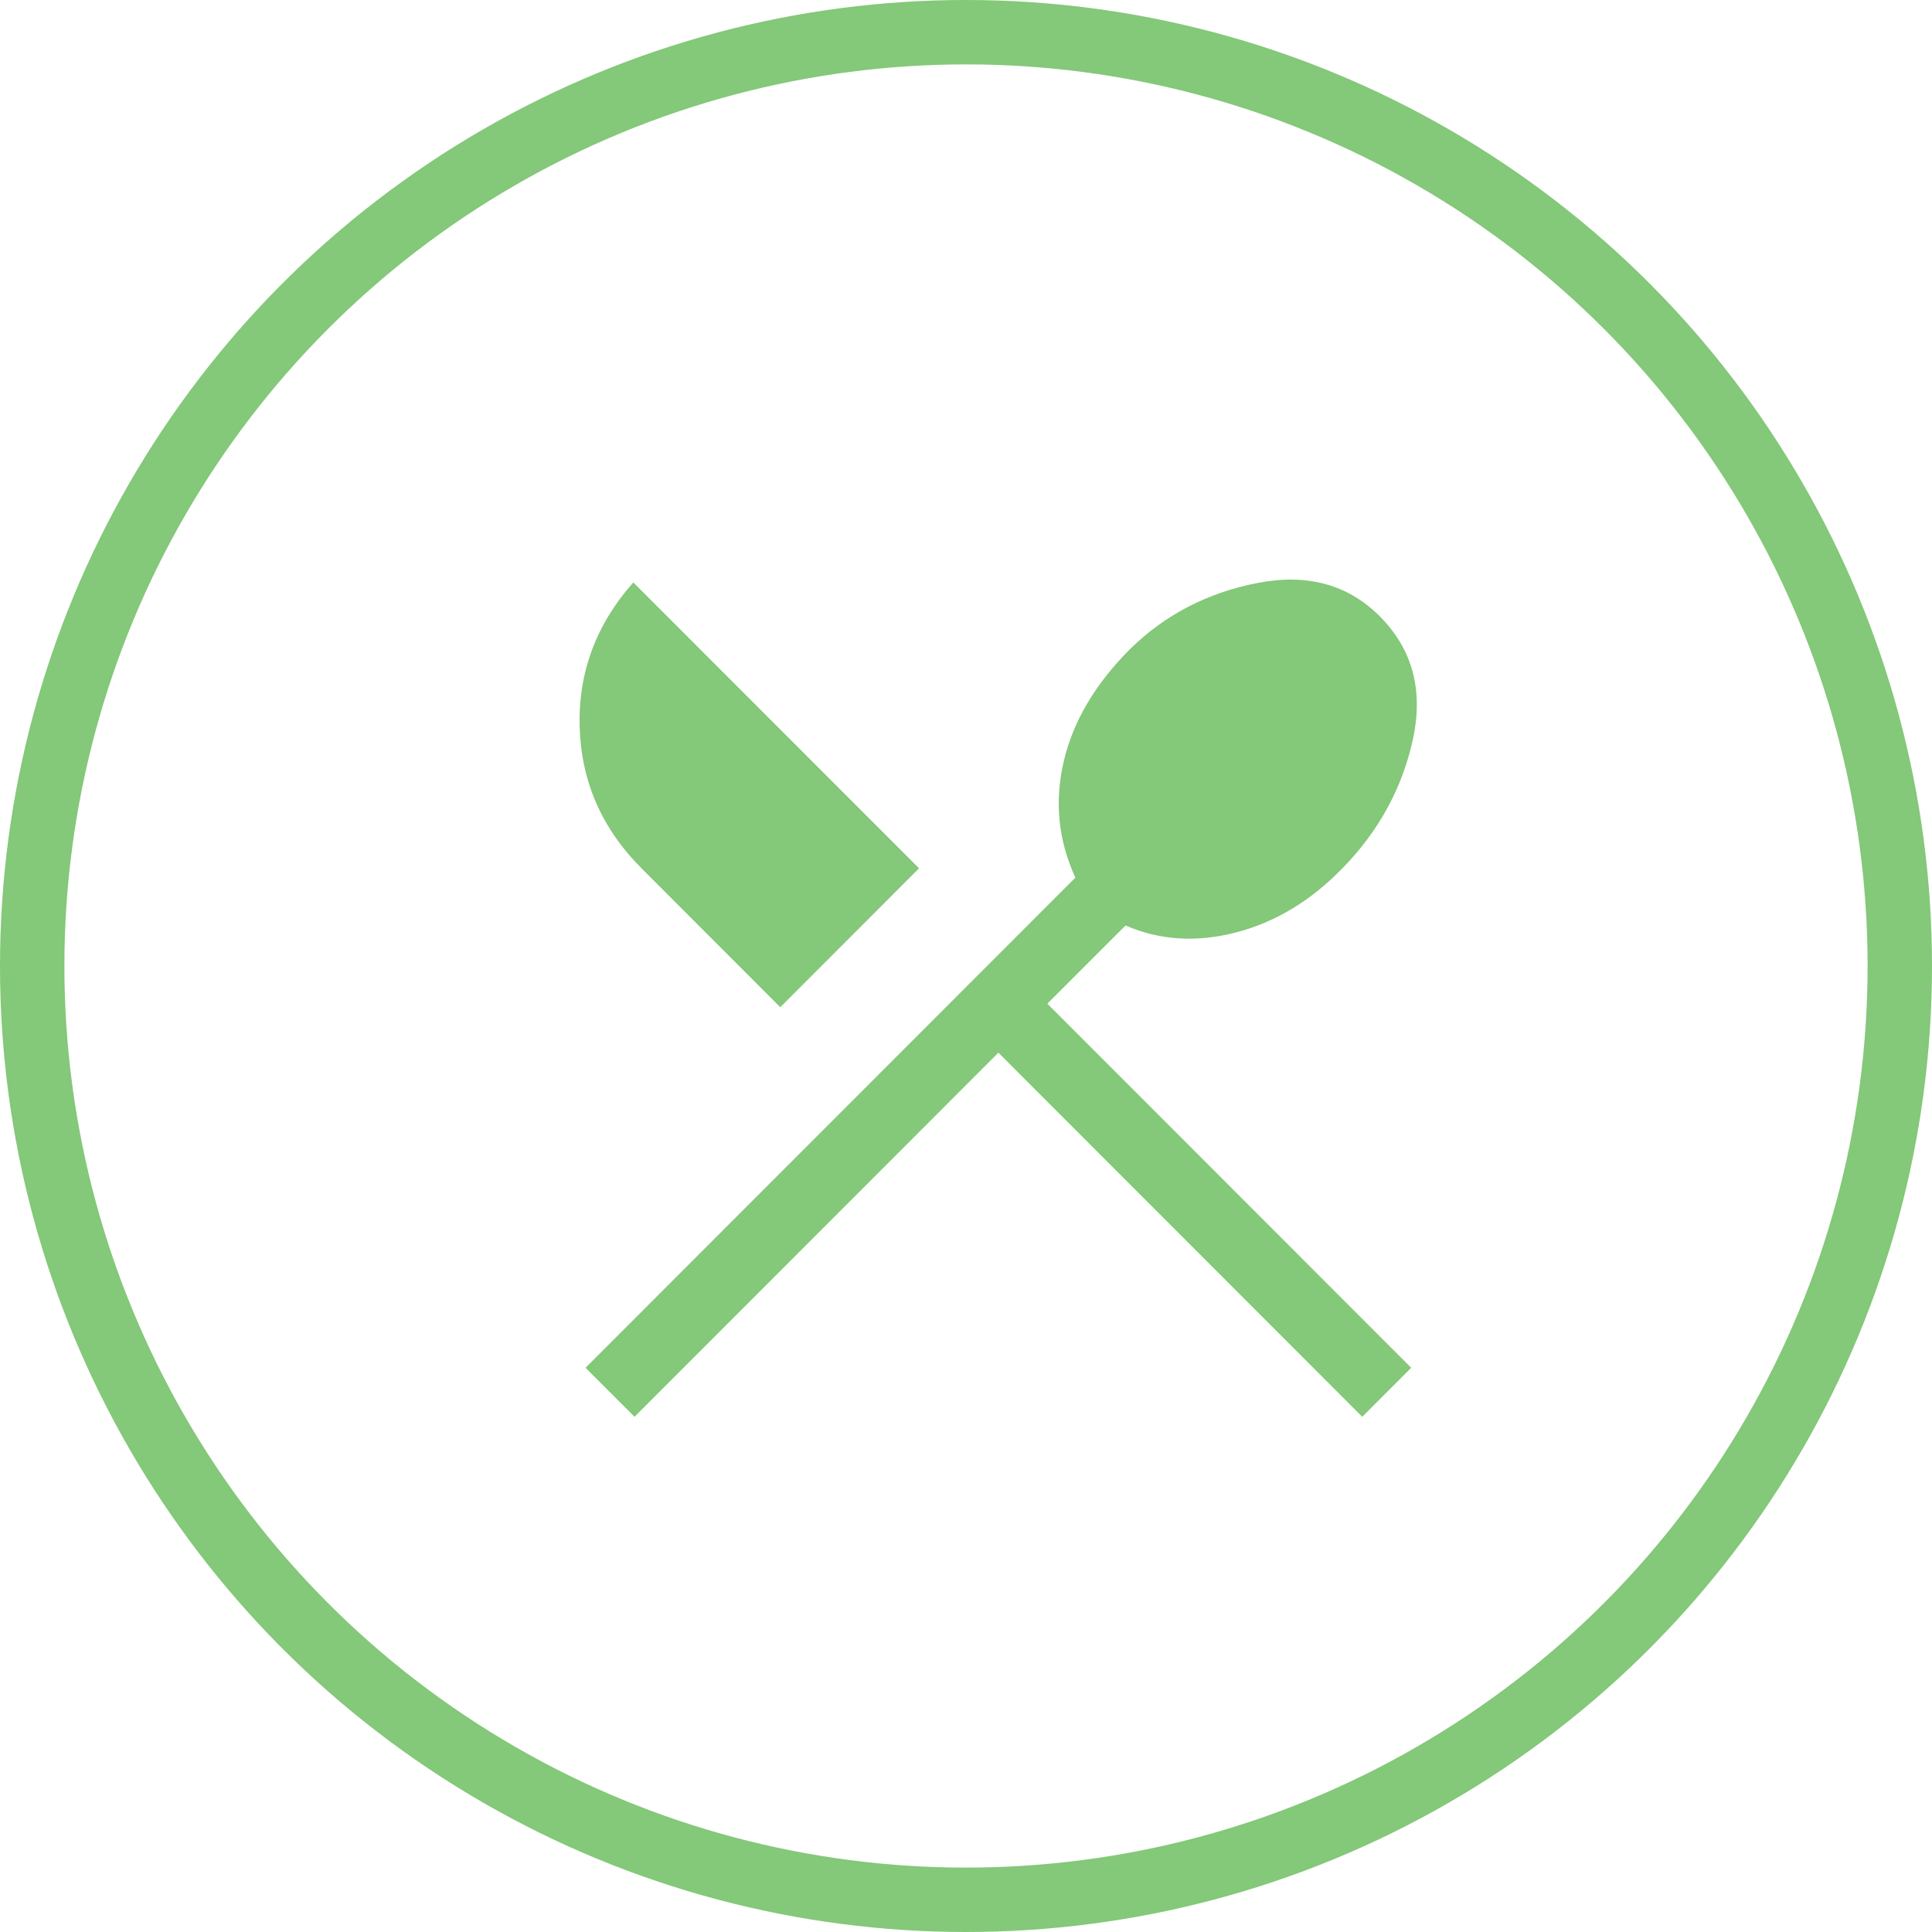 <svg width="30" height="30" viewBox="0 0 30 30" fill="none" xmlns="http://www.w3.org/2000/svg">
<g id="Food Icon">
<path id="Vector" d="M9.853 22L9.092 21.239L16.698 13.628C16.432 13.049 16.372 12.447 16.517 11.825C16.662 11.203 17.006 10.62 17.549 10.077C18.092 9.545 18.75 9.204 19.523 9.053C20.296 8.902 20.929 9.074 21.424 9.569C21.931 10.077 22.104 10.711 21.941 11.472C21.777 12.233 21.412 12.903 20.845 13.483C20.35 13.991 19.798 14.323 19.188 14.48C18.578 14.637 18.008 14.601 17.477 14.371L16.263 15.585L21.913 21.239L21.153 22L15.503 16.346L9.853 22ZM12.116 15.64L9.961 13.483C9.346 12.867 9.026 12.136 9.001 11.291C8.977 10.445 9.255 9.696 9.834 9.044L14.271 13.483L12.116 15.64Z" fill="#84C879"/>
<circle id="Ellipse" cx="15" cy="15" r="14.5" stroke="#84C879"/>
</g>
</svg>
